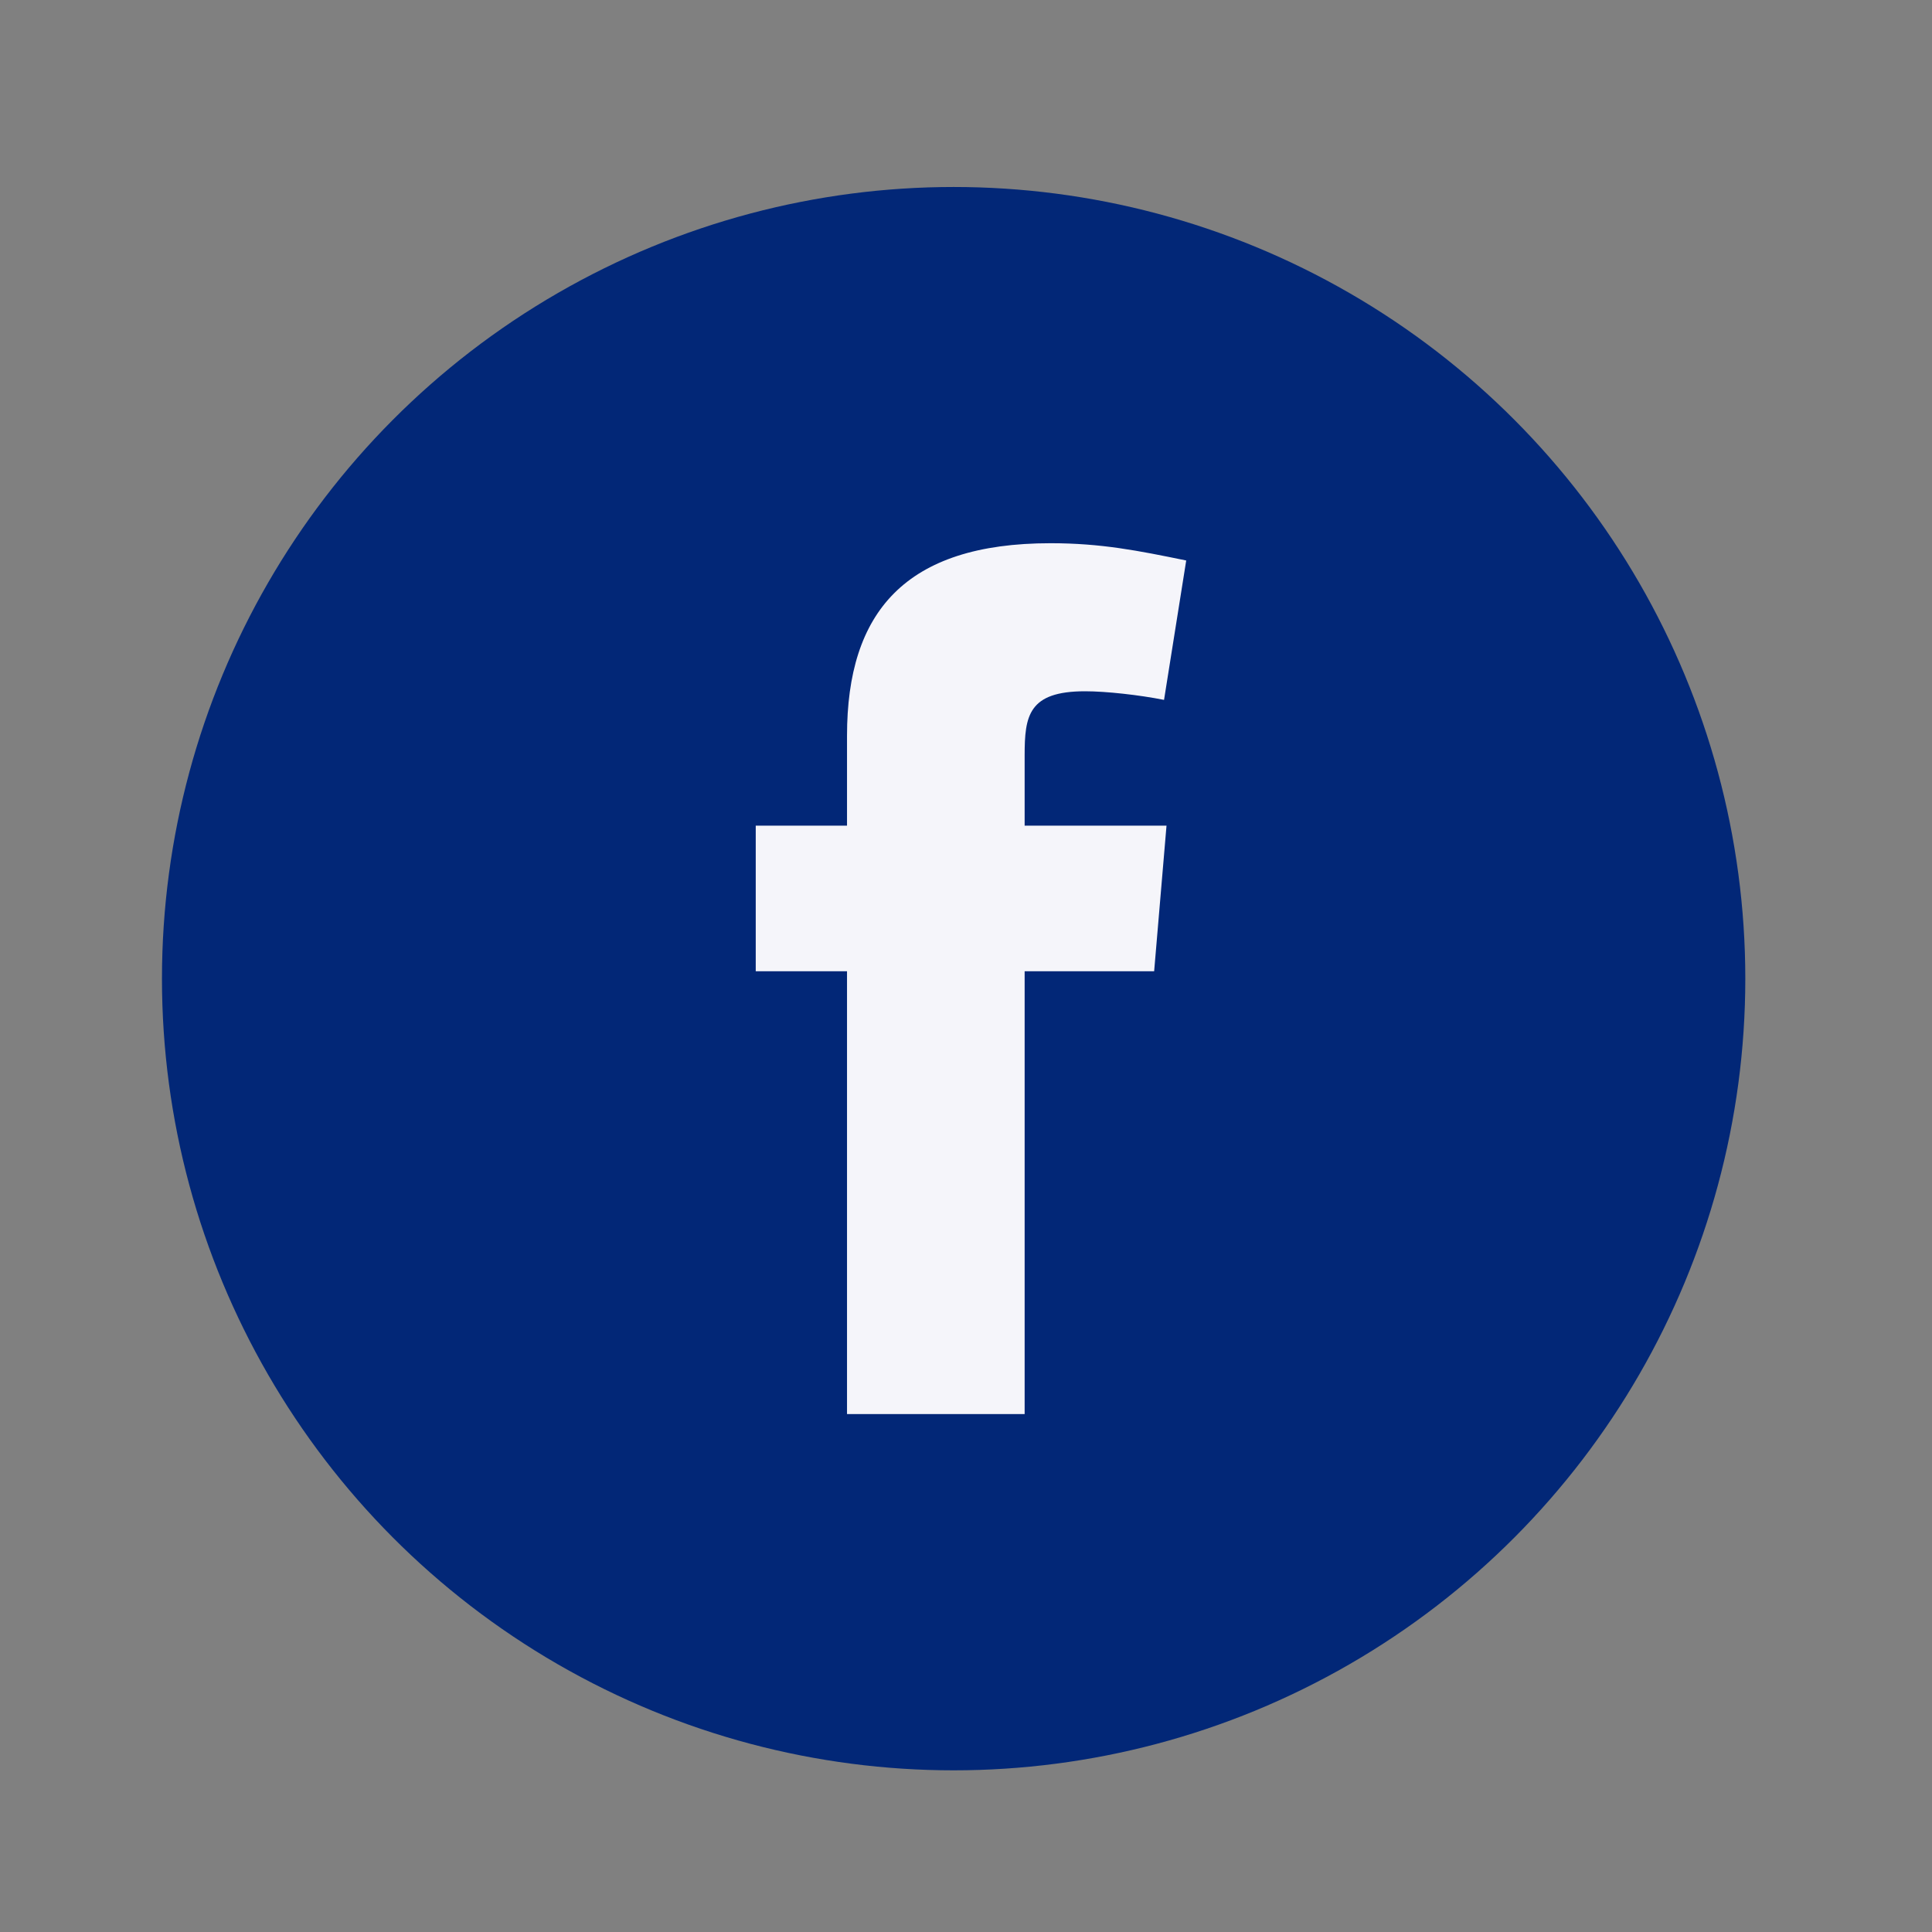 <svg width="65" height="65" viewBox="0 0 65 65" fill="none" xmlns="http://www.w3.org/2000/svg">
<rect x="0" y="0" width="65" height="65" fill="#808080" stroke="none"/>
<circle cx="32.084" cy="32.926" r="26.635" fill="#022777"/>
<path fill-rule="evenodd" clip-rule="evenodd" d="M39.163 23.547C38.333 23.381 37.212 23.257 36.507 23.257C34.597 23.257 34.473 24.087 34.473 25.415V27.779H39.246L38.83 32.677H34.473V47.575H28.497V32.677H25.426V27.779H28.497V24.75C28.497 20.6 30.448 18.276 35.344 18.276C37.046 18.276 38.291 18.525 39.909 18.857L39.163 23.547Z" fill="#F5F5FA"/>
</svg>
